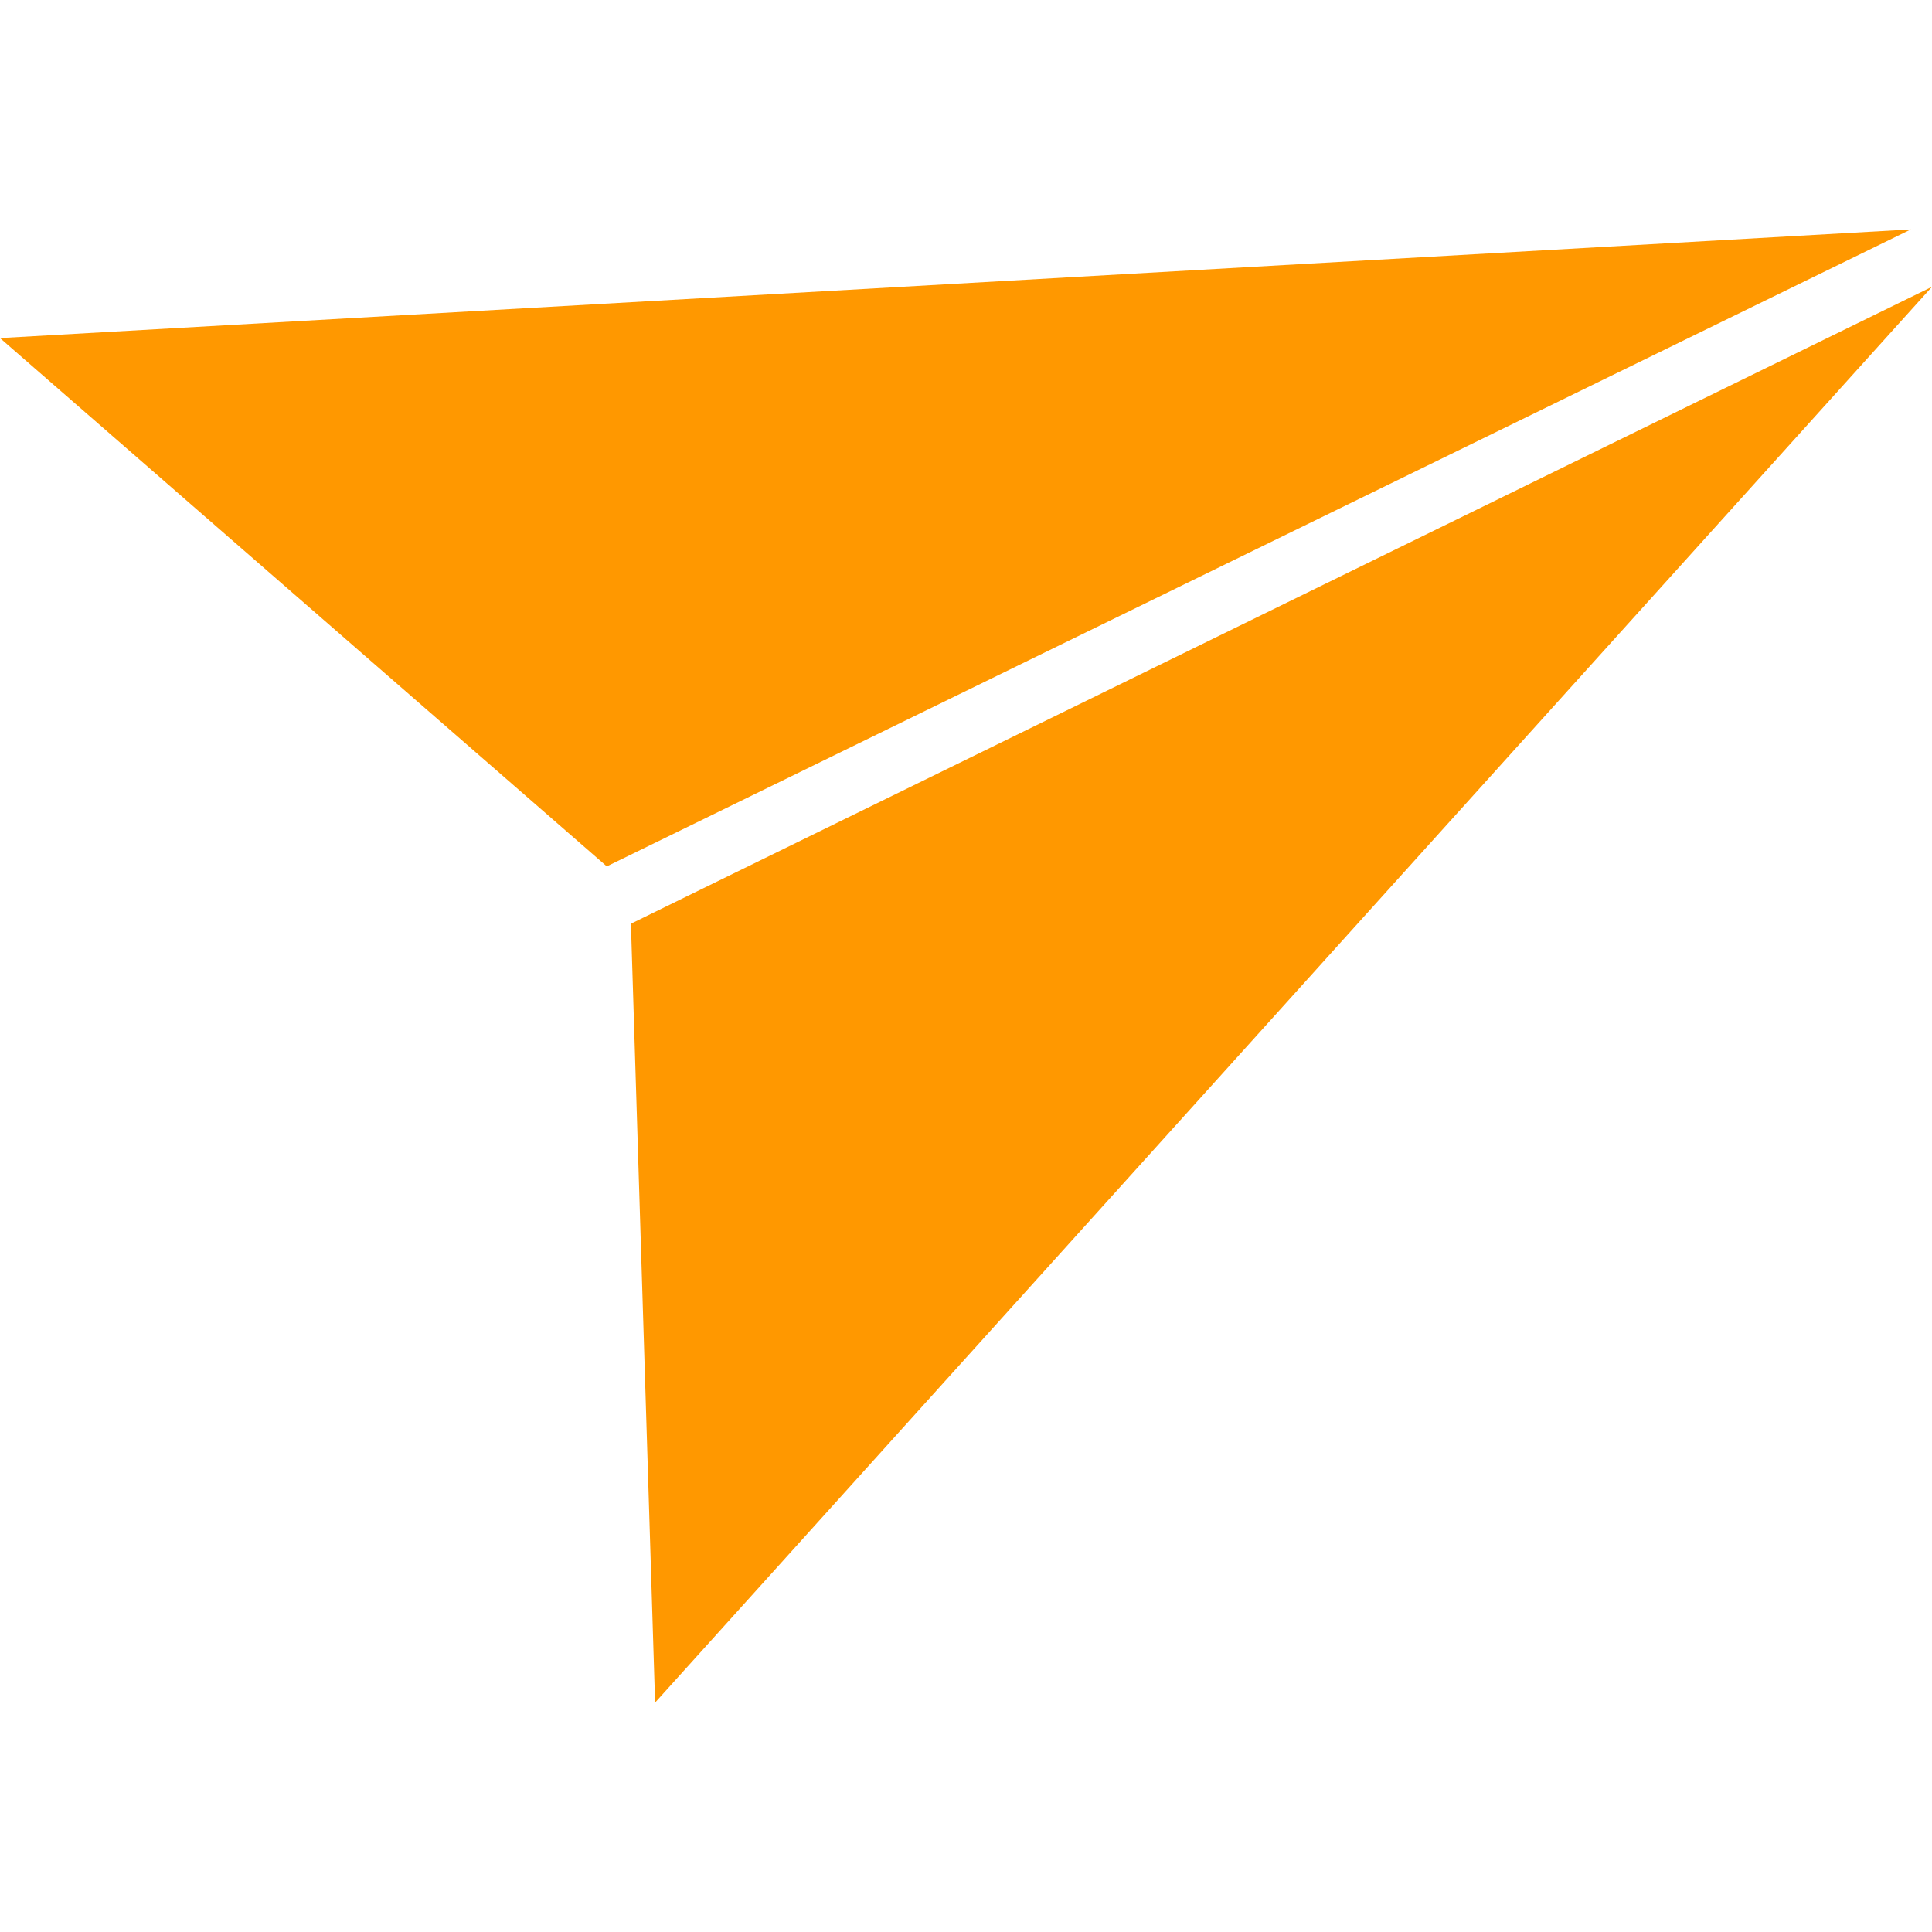 <svg width="43" height="43" viewBox="0 0 43 43" fill="none" xmlns="http://www.w3.org/2000/svg">
<g id="Send">
<path id="Vector" d="M14.042 20.559L14.58 37.894L43 6.383L14.042 20.559Z" fill="#FF9800"/>
<path id="Vector_2" d="M0 7.525L13.505 19.283L42.53 5.106L0 7.525Z" fill="#FF9800"/>
</g>
</svg>
